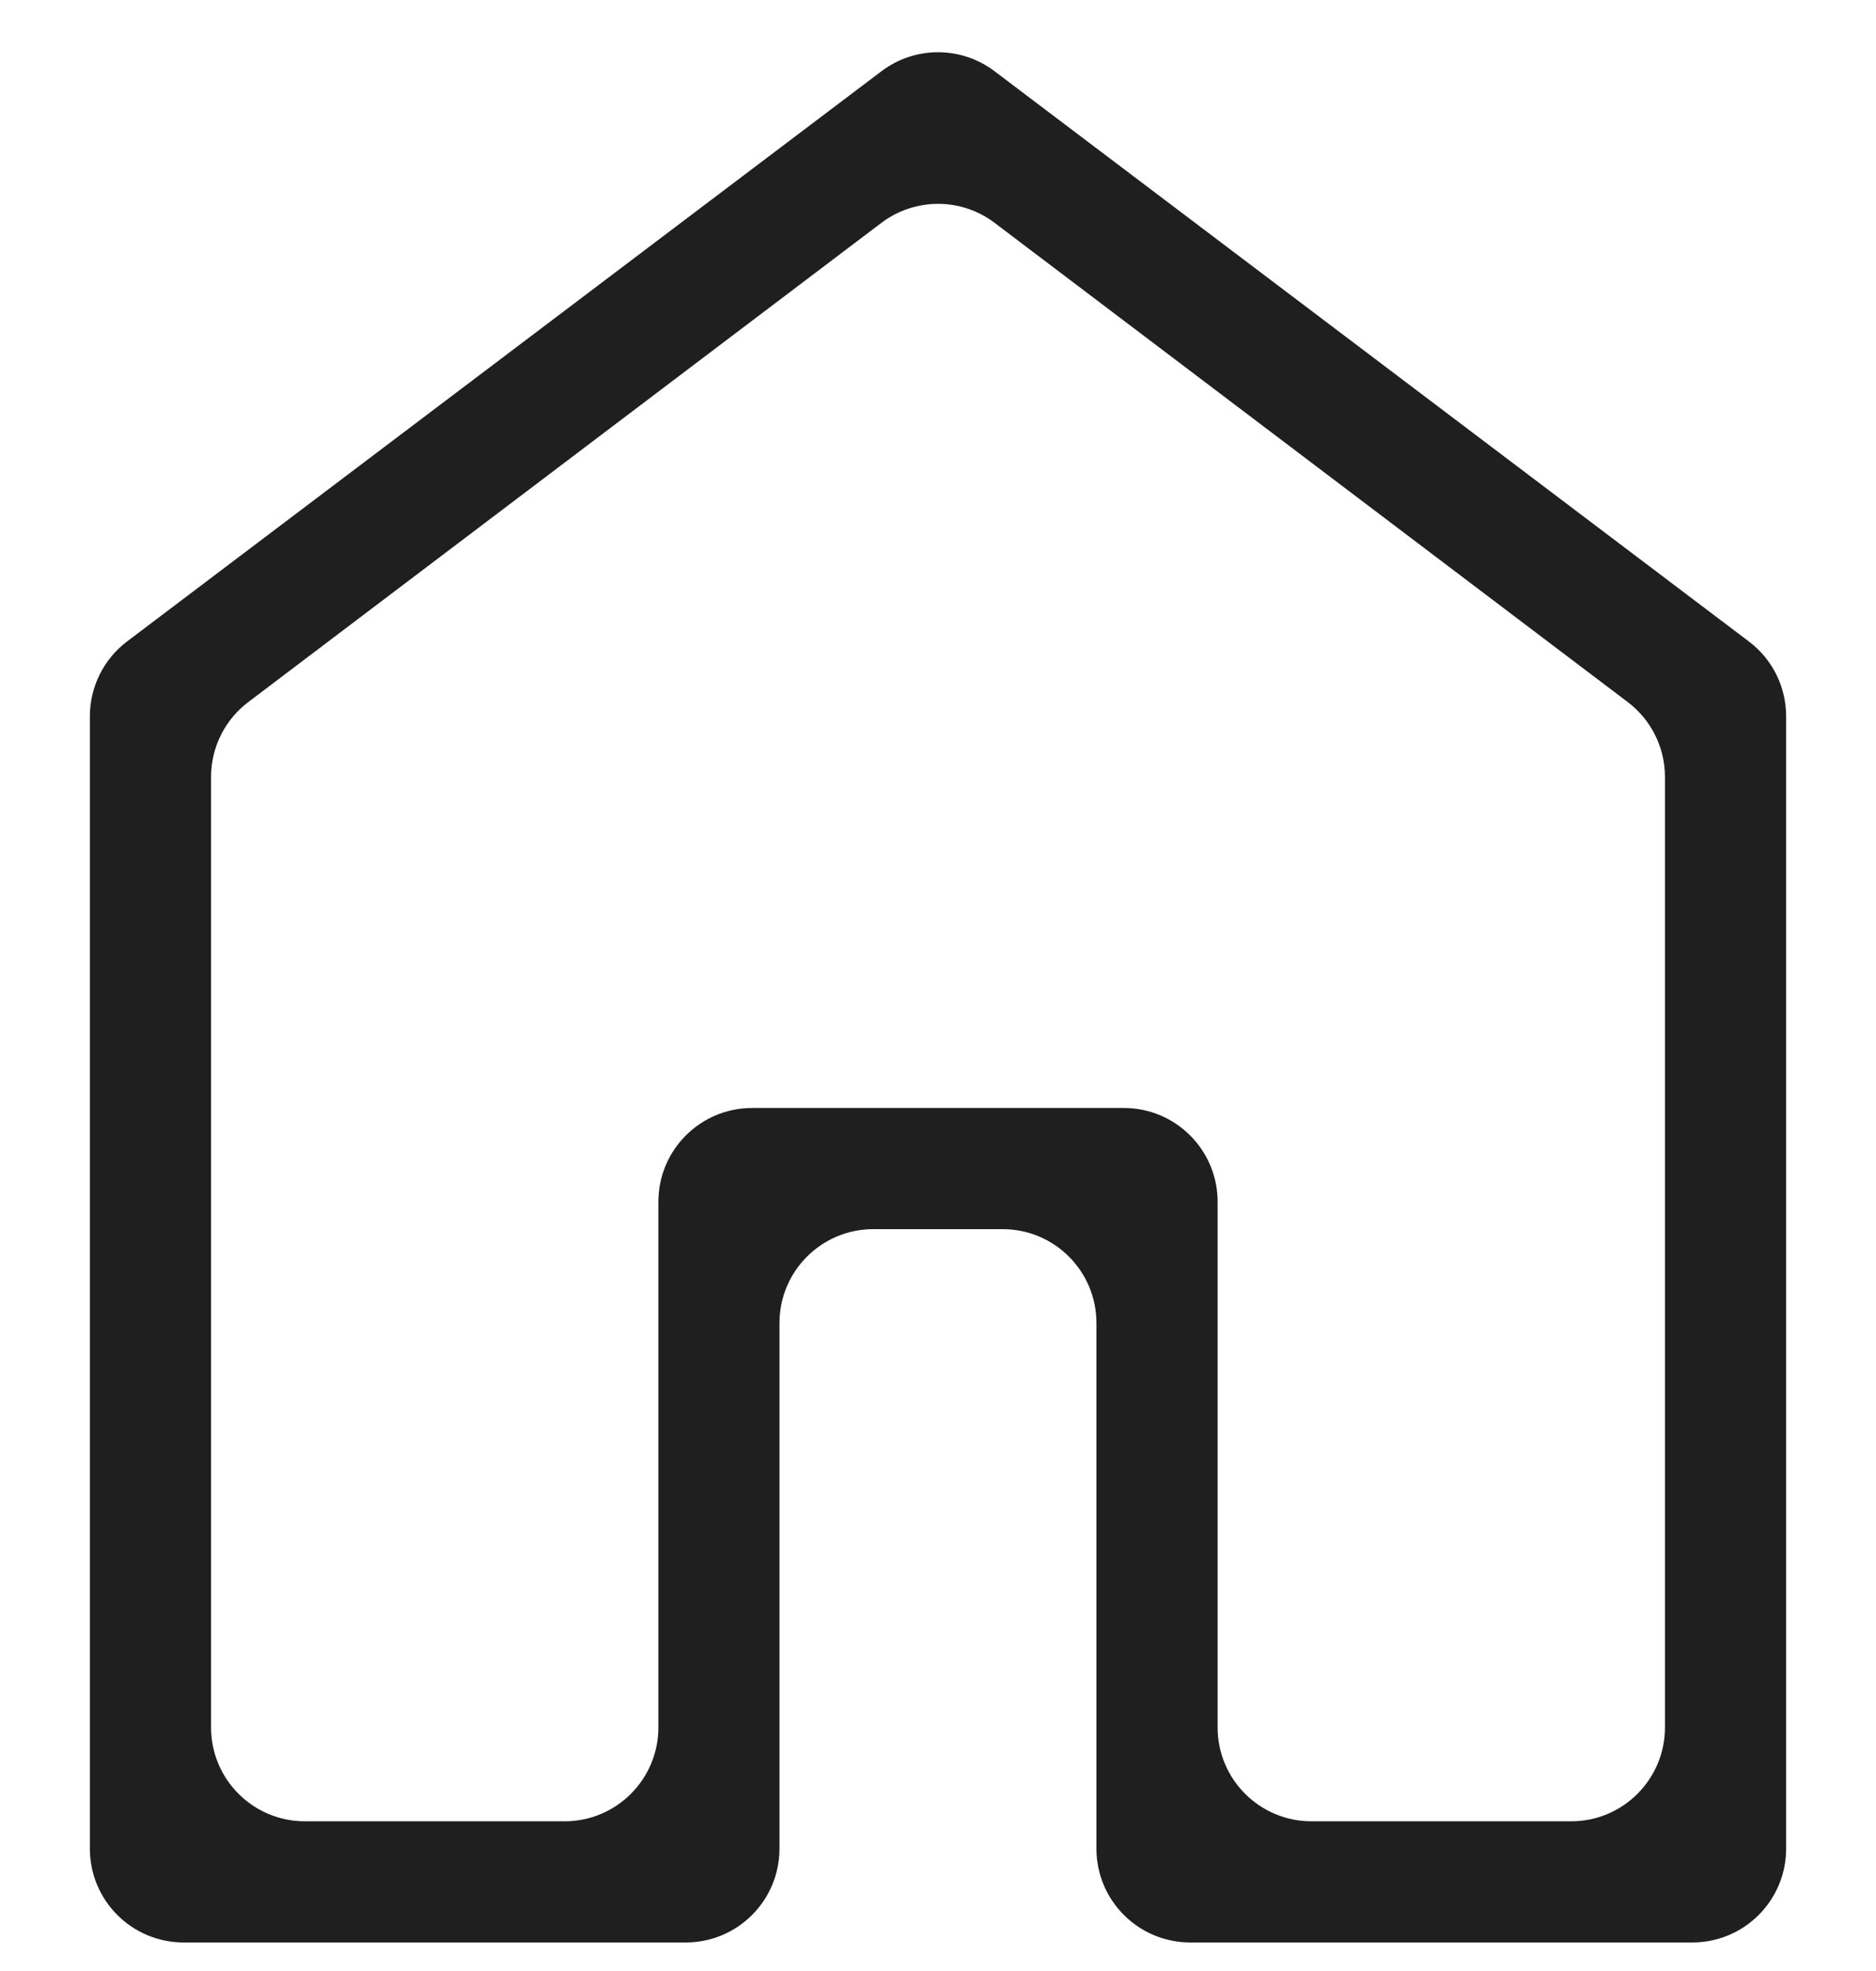 <svg width="20" height="21" viewBox="0 0 20 21" fill="none" xmlns="http://www.w3.org/2000/svg">
<path d="M2.25 18.405C2.25 18.957 2.698 19.405 3.25 19.405H6.019C6.571 19.405 7.019 18.957 7.019 18.405V12.805C7.019 12.252 7.466 11.805 8.019 11.805H11.981C12.533 11.805 12.981 12.252 12.981 12.805V18.405C12.981 18.957 13.429 19.405 13.981 19.405H16.75C17.302 19.405 17.75 18.957 17.75 18.405V8.277C17.75 7.964 17.603 7.669 17.353 7.48L10.603 2.374C10.246 2.104 9.754 2.105 9.397 2.374L2.647 7.48C2.397 7.669 2.25 7.964 2.25 8.277V18.405ZM1.958 20.696C1.406 20.696 0.958 20.249 0.958 19.696V7.632C0.958 7.318 1.105 7.023 1.355 6.834L9.397 0.759C9.754 0.489 10.246 0.489 10.603 0.759L18.644 6.834C18.895 7.023 19.042 7.318 19.042 7.632V19.696C19.042 20.249 18.594 20.696 18.042 20.696H12.689C12.137 20.696 11.689 20.249 11.689 19.696V14.096C11.689 13.544 11.242 13.096 10.689 13.096H9.31C8.758 13.096 8.31 13.544 8.31 14.096V19.696C8.31 20.249 7.863 20.696 7.31 20.696H1.958Z" fill="#1F1F1F"/>
</svg>

